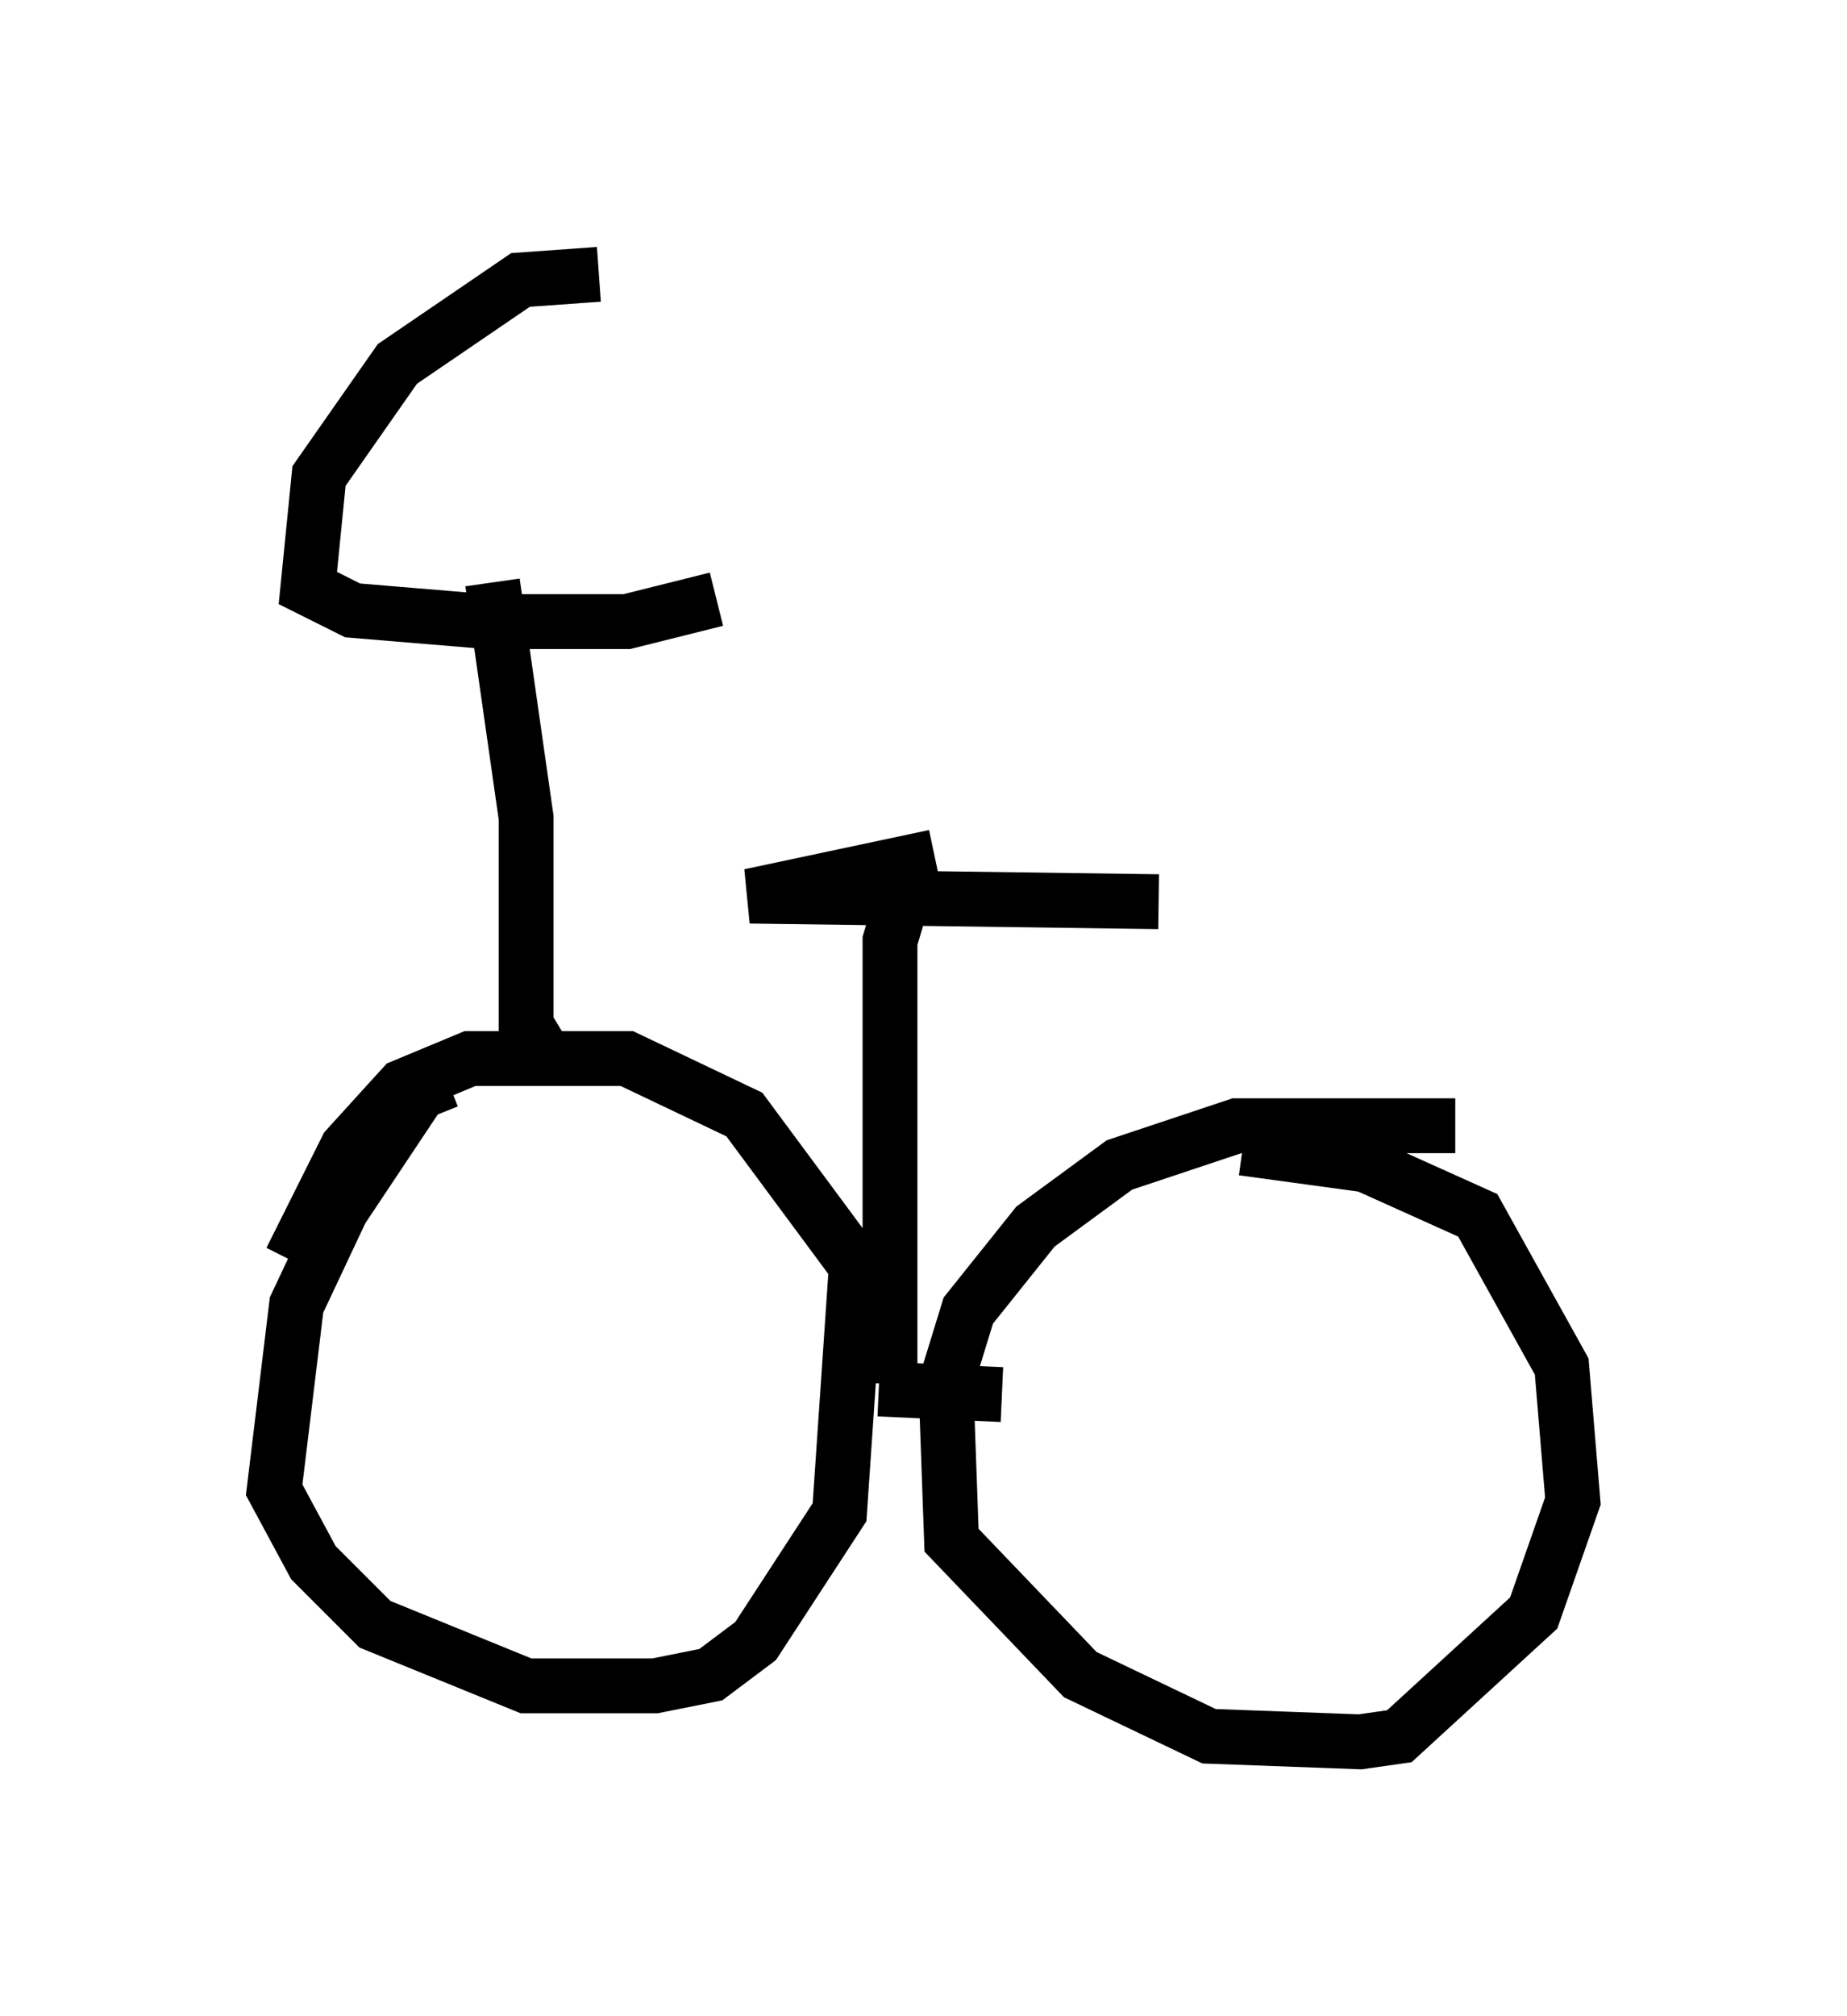 <?xml version="1.0" encoding="utf-8" ?>
<svg baseProfile="full" height="36.746" version="1.1" width="33.684" xmlns="http://www.w3.org/2000/svg" xmlns:ev="http://www.w3.org/2001/xml-events" xmlns:xlink="http://www.w3.org/1999/xlink"><defs /><rect fill="white" height="36.746" width="33.684" x="0" y="0" /><path d="M8.981, 20.109 m-0.817, -0.408 l-0.51, 0.204 -1.429, 2.144 l-0.817, 1.735 -0.408, 3.369 l0.715, 1.327 1.123, 1.123 l2.756, 1.123 2.348, 0.0 l1.021, -0.204 0.817, -0.613 l1.531, -2.348 0.306, -4.492 l-2.042, -2.756 -2.144, -1.021 l-2.858, 0.0 -1.225, 0.51 l-1.021, 1.123 -1.021, 2.042 m21.234, -2.45 l-3.981, 0.0 -2.144, 0.715 l-1.531, 1.123 -1.225, 1.531 l-0.408, 1.327 0.102, 2.858 l2.348, 2.45 2.348, 1.123 l2.756, 0.102 0.715, -0.102 l2.45, -2.246 0.715, -2.042 l-0.204, -2.45 -1.531, -2.756 l-2.042, -0.919 -2.246, -0.306 m-4.39, 4.492 l-2.246, -0.102 m-6.125, -6.125 l-0.306, -0.51 0.0, -3.777 l-0.613, -4.288 m1.94, -5.615 l-1.429, 0.102 -2.246, 1.531 l-1.429, 2.042 -0.204, 2.042 l0.817, 0.408 2.45, 0.204 l2.552, 0.0 1.633, -0.408 m3.165, 14.292 l0.0, -8.065 0.306, -1.021 m0.51, -0.51 l-3.369, 0.715 7.452, 0.102 " fill="none" stroke="black" stroke-width="1" /></svg>